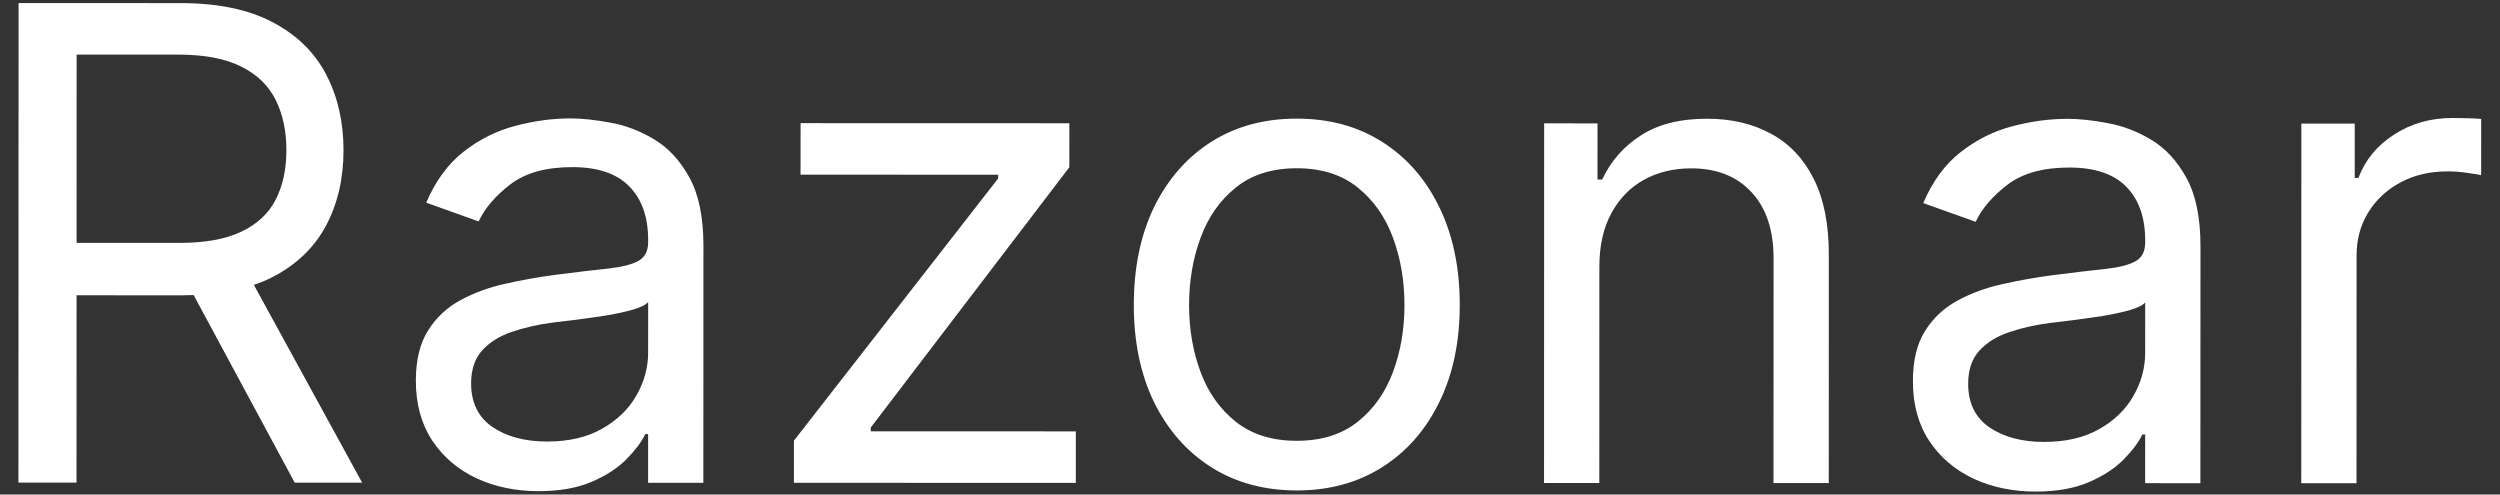 <svg width="91" height="18" viewBox="0 0 91 18" fill="none" xmlns="http://www.w3.org/2000/svg">
<rect x="0" y="0" width="91" height="18" fill="#333333" stroke="none"/>
<path d="M0.671 17.566L0.676 0.112L6.574 0.113C7.937 0.114 9.057 0.347 9.931 0.813C10.806 1.274 11.454 1.907 11.874 2.714C12.294 3.521 12.504 4.439 12.504 5.467C12.504 6.496 12.293 7.408 11.873 8.203C11.452 8.998 10.807 9.623 9.937 10.077C9.068 10.526 7.957 10.75 6.605 10.75L1.832 10.748L1.833 8.839L6.537 8.841C7.469 8.841 8.219 8.705 8.787 8.432C9.361 8.16 9.776 7.773 10.032 7.273C10.293 6.768 10.424 6.166 10.425 5.467C10.425 4.768 10.294 4.157 10.033 3.634C9.772 3.111 9.354 2.708 8.78 2.424C8.207 2.134 7.448 1.989 6.505 1.988L2.789 1.987L2.785 17.567L0.671 17.566ZM8.889 9.728L13.183 17.57L10.728 17.569L6.503 9.727L8.889 9.728ZM19.602 17.878C18.773 17.878 18.02 17.722 17.344 17.409C16.668 17.091 16.131 16.633 15.733 16.036C15.336 15.434 15.137 14.707 15.137 13.854C15.138 13.104 15.286 12.496 15.581 12.031C15.877 11.559 16.272 11.19 16.766 10.923C17.261 10.656 17.806 10.457 18.403 10.327C19.005 10.191 19.61 10.083 20.218 10.004C21.014 9.901 21.658 9.825 22.153 9.774C22.653 9.717 23.016 9.624 23.244 9.493C23.477 9.362 23.593 9.135 23.593 8.811L23.593 8.743C23.594 7.902 23.364 7.249 22.904 6.783C22.449 6.317 21.759 6.083 20.833 6.083C19.872 6.083 19.12 6.293 18.574 6.713C18.028 7.134 17.645 7.582 17.423 8.06L15.514 7.377C15.855 6.582 16.31 5.963 16.878 5.52C17.452 5.071 18.077 4.759 18.754 4.583C19.435 4.401 20.106 4.31 20.765 4.31C21.186 4.311 21.668 4.362 22.214 4.464C22.765 4.561 23.296 4.763 23.807 5.07C24.324 5.377 24.753 5.84 25.094 6.459C25.435 7.079 25.605 7.908 25.605 8.948L25.602 17.573L23.591 17.573L23.591 15.8L23.489 15.8C23.353 16.084 23.125 16.388 22.807 16.712C22.489 17.035 22.066 17.311 21.537 17.538C21.009 17.765 20.364 17.878 19.602 17.878ZM19.91 16.072C20.705 16.072 21.375 15.916 21.921 15.603C22.472 15.291 22.887 14.888 23.166 14.393C23.45 13.899 23.592 13.379 23.592 12.834L23.593 10.993C23.508 11.095 23.32 11.189 23.03 11.274C22.746 11.354 22.416 11.425 22.041 11.487C21.672 11.544 21.311 11.595 20.959 11.64C20.613 11.68 20.331 11.714 20.115 11.742C19.593 11.81 19.104 11.921 18.649 12.074C18.2 12.222 17.837 12.446 17.558 12.747C17.285 13.043 17.149 13.446 17.149 13.957C17.149 14.656 17.407 15.184 17.924 15.543C18.447 15.895 19.108 16.071 19.91 16.072ZM28.898 17.574L28.899 16.04L36.333 6.496L36.333 6.36L29.14 6.358L29.141 4.483L38.925 4.486L38.924 6.088L31.695 15.563L31.695 15.7L39.16 15.702L39.16 17.577L28.898 17.574ZM47.201 17.852C46.019 17.851 44.982 17.57 44.09 17.007C43.204 16.444 42.511 15.657 42.011 14.646C41.517 13.634 41.271 12.452 41.271 11.1C41.271 9.736 41.519 8.546 42.013 7.529C42.514 6.512 43.207 5.723 44.094 5.16C44.986 4.598 46.023 4.317 47.205 4.318C48.386 4.318 49.42 4.599 50.307 5.162C51.199 5.725 51.892 6.515 52.386 7.532C52.885 8.549 53.135 9.74 53.135 11.103C53.134 12.456 52.884 13.637 52.384 14.649C51.889 15.66 51.196 16.447 50.303 17.009C49.417 17.571 48.383 17.852 47.201 17.852ZM47.202 16.045C48.099 16.045 48.838 15.815 49.418 15.355C49.997 14.895 50.426 14.29 50.705 13.54C50.984 12.79 51.123 11.978 51.123 11.103C51.123 10.228 50.984 9.412 50.706 8.657C50.428 7.901 49.999 7.29 49.42 6.824C48.84 6.358 48.102 6.125 47.204 6.124C46.306 6.124 45.568 6.357 44.988 6.823C44.408 7.288 43.979 7.899 43.701 8.655C43.422 9.41 43.283 10.226 43.282 11.101C43.282 11.976 43.421 12.788 43.699 13.538C43.977 14.288 44.406 14.893 44.986 15.354C45.565 15.814 46.304 16.045 47.202 16.045ZM58.217 9.707L58.215 17.582L56.203 17.581L56.207 4.49L58.15 4.491L58.149 6.536L58.32 6.536C58.627 5.872 59.093 5.338 59.718 4.935C60.343 4.526 61.15 4.321 62.139 4.322C63.025 4.322 63.8 4.504 64.465 4.868C65.13 5.226 65.647 5.771 66.016 6.504C66.385 7.232 66.569 8.152 66.569 9.266L66.567 17.584L64.555 17.584L64.558 9.402C64.558 8.373 64.291 7.572 63.757 6.998C63.223 6.418 62.49 6.128 61.559 6.128C60.916 6.128 60.343 6.267 59.837 6.545C59.337 6.824 58.942 7.23 58.652 7.764C58.362 8.298 58.217 8.945 58.217 9.707ZM74.094 17.893C73.265 17.893 72.512 17.736 71.836 17.424C71.16 17.105 70.623 16.648 70.226 16.051C69.828 15.449 69.629 14.721 69.63 13.869C69.63 13.119 69.778 12.511 70.073 12.045C70.369 11.574 70.764 11.205 71.258 10.938C71.753 10.671 72.298 10.472 72.895 10.341C73.497 10.205 74.102 10.098 74.71 10.018C75.506 9.916 76.151 9.84 76.645 9.789C77.145 9.732 77.509 9.638 77.736 9.508C77.969 9.377 78.085 9.15 78.085 8.826L78.085 8.758C78.086 7.917 77.856 7.263 77.396 6.797C76.941 6.331 76.251 6.098 75.325 6.098C74.365 6.098 73.612 6.308 73.066 6.728C72.521 7.148 72.137 7.597 71.915 8.074L70.006 7.392C70.347 6.596 70.802 5.977 71.371 5.534C71.945 5.086 72.57 4.773 73.246 4.597C73.928 4.416 74.598 4.325 75.257 4.325C75.678 4.325 76.161 4.376 76.706 4.479C77.257 4.576 77.788 4.777 78.3 5.084C78.817 5.391 79.245 5.855 79.586 6.474C79.927 7.093 80.097 7.923 80.097 8.963L80.094 17.588L78.083 17.587L78.084 15.815L77.981 15.814C77.845 16.099 77.618 16.402 77.299 16.726C76.981 17.05 76.558 17.325 76.029 17.553C75.501 17.78 74.856 17.893 74.094 17.893ZM74.402 16.086C75.197 16.086 75.868 15.93 76.413 15.618C76.965 15.306 77.379 14.902 77.658 14.408C77.942 13.914 78.084 13.394 78.084 12.849L78.085 11.008C78 11.11 77.812 11.204 77.522 11.289C77.238 11.368 76.909 11.439 76.534 11.502C76.164 11.558 75.803 11.609 75.451 11.655C75.105 11.694 74.823 11.728 74.608 11.757C74.085 11.825 73.596 11.935 73.141 12.089C72.693 12.236 72.329 12.461 72.05 12.762C71.778 13.057 71.641 13.46 71.641 13.972C71.641 14.671 71.899 15.199 72.416 15.557C72.939 15.91 73.601 16.086 74.402 16.086ZM83.766 17.589L83.769 4.498L85.712 4.498L85.712 6.476L85.848 6.476C86.087 5.828 86.519 5.303 87.144 4.899C87.769 4.496 88.474 4.295 89.258 4.295C89.406 4.295 89.59 4.298 89.812 4.303C90.034 4.309 90.201 4.318 90.315 4.329L90.314 6.375C90.246 6.358 90.09 6.332 89.845 6.298C89.607 6.258 89.354 6.238 89.087 6.238C88.451 6.238 87.882 6.371 87.382 6.638C86.888 6.899 86.496 7.263 86.206 7.729C85.922 8.189 85.779 8.714 85.779 9.305L85.777 17.589L83.766 17.589Z" fill="white"/>
</svg>
